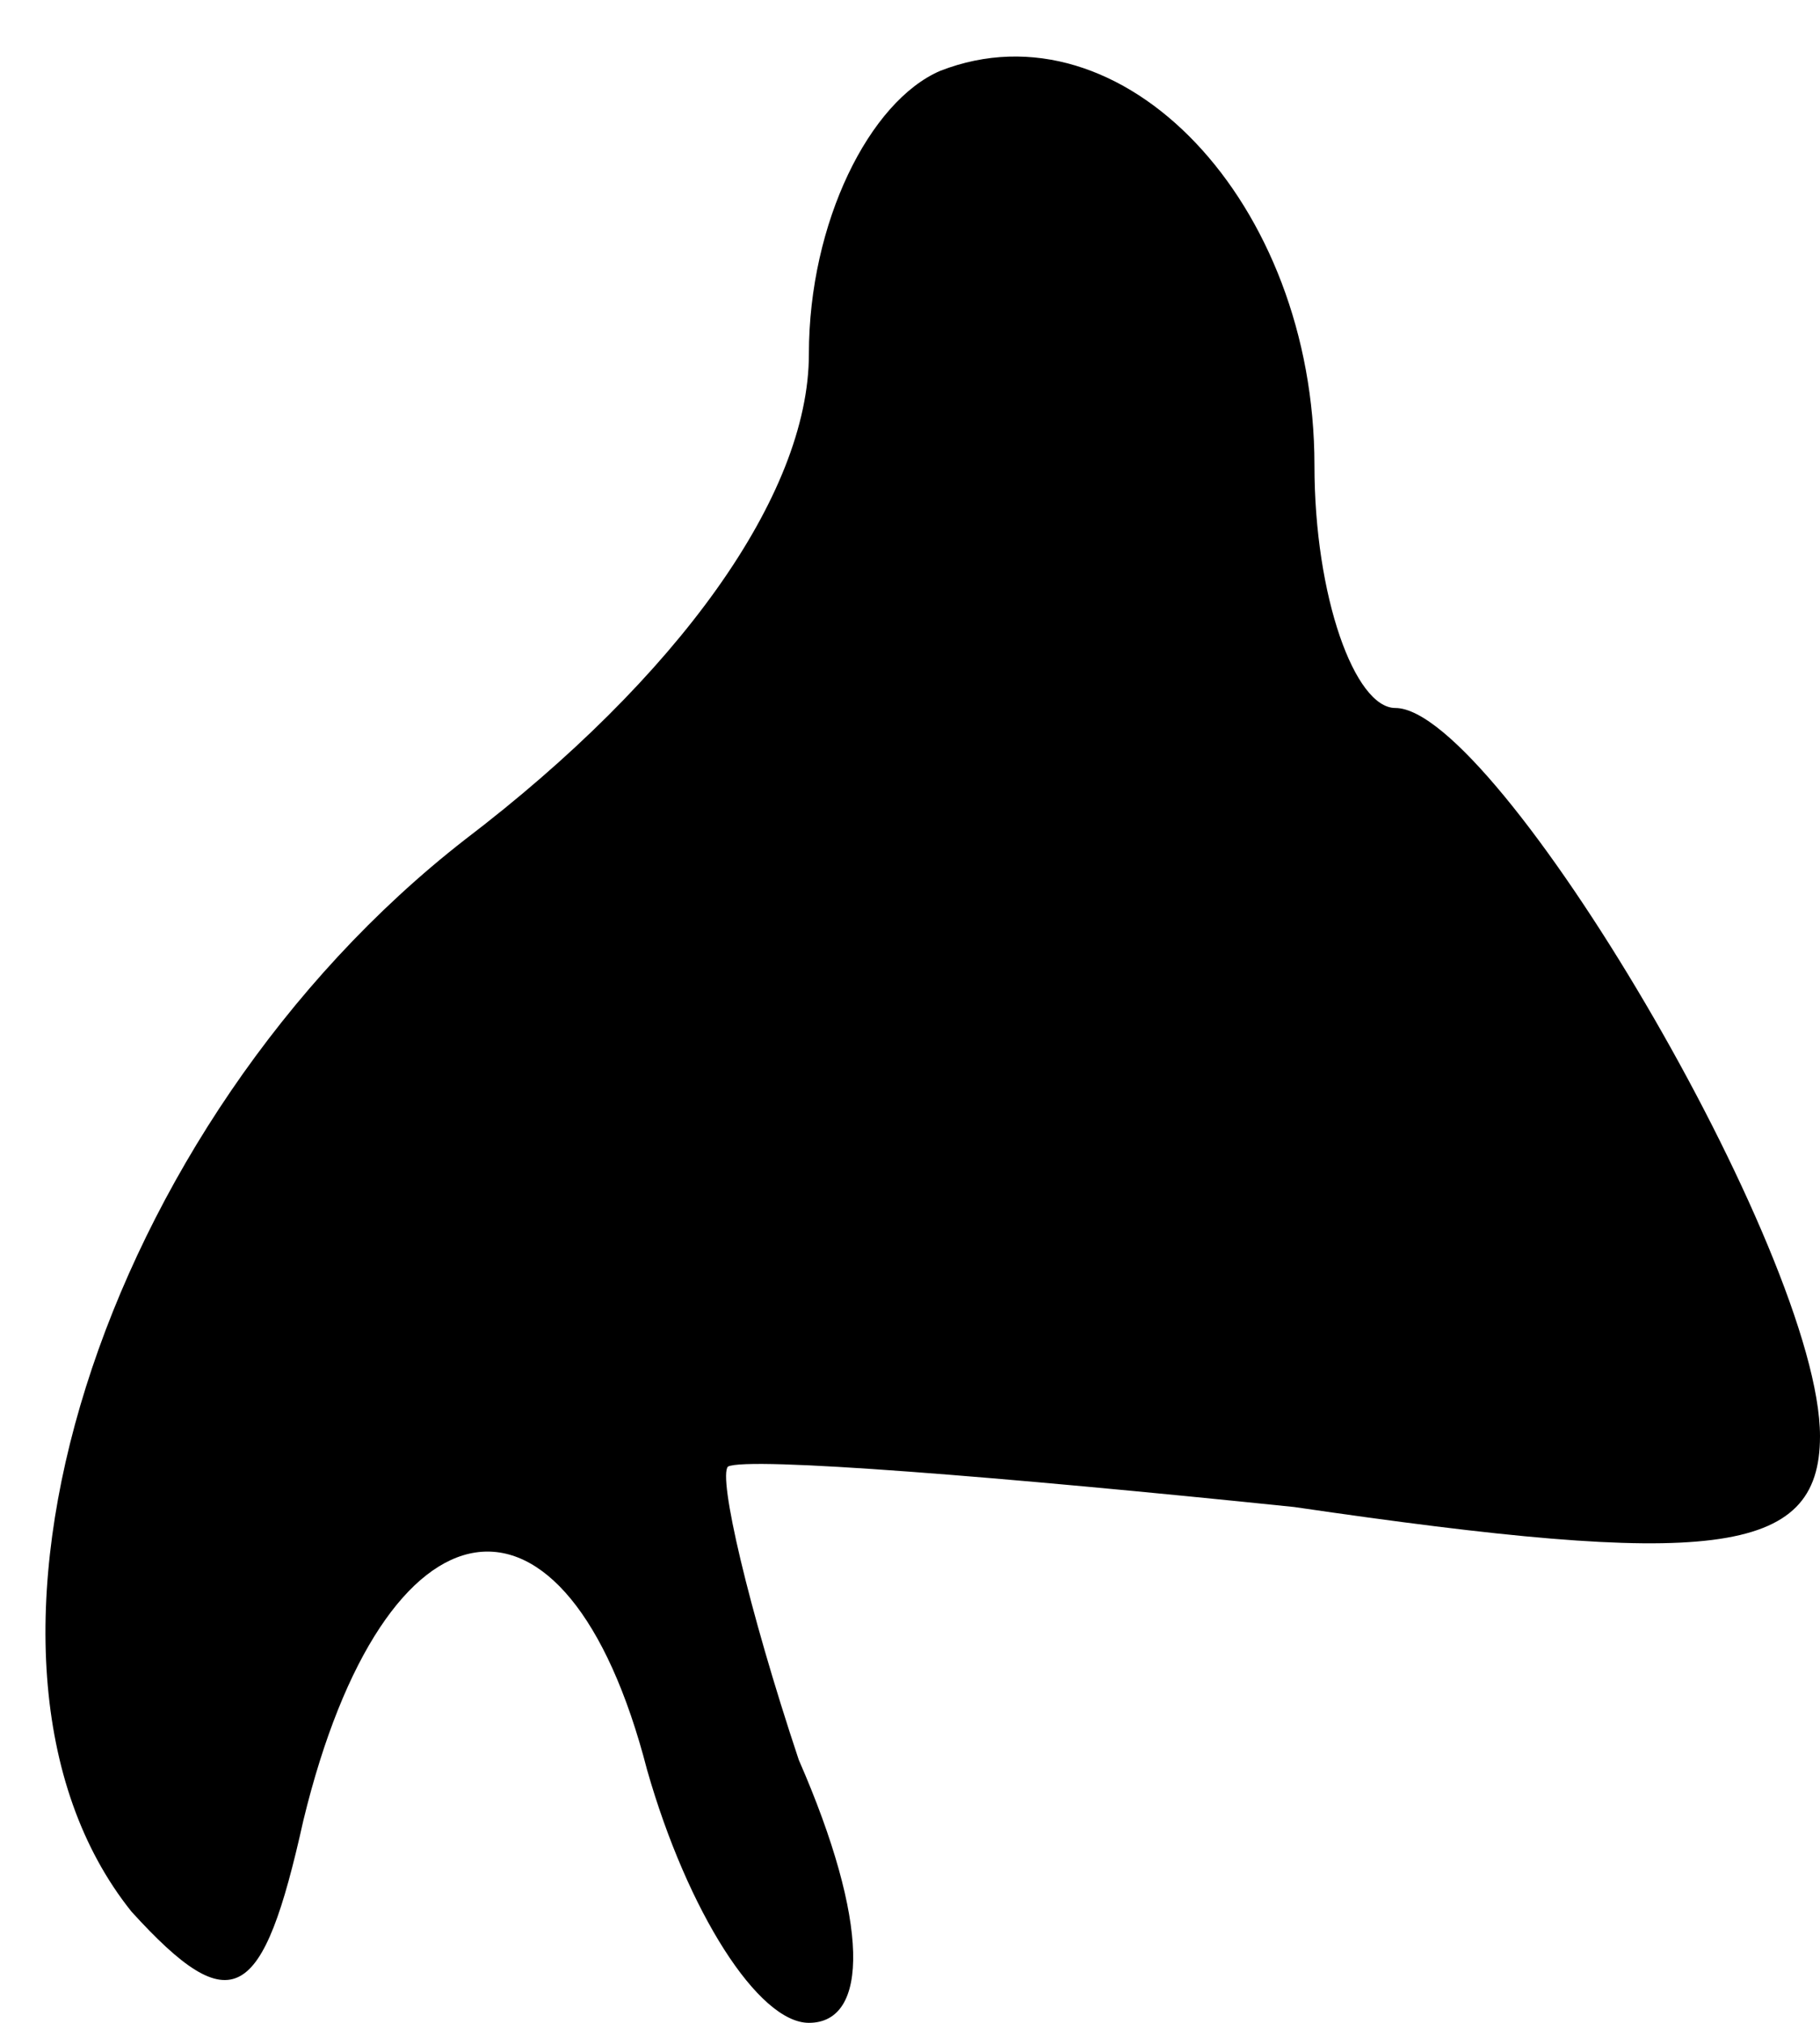 <?xml version="1.0" standalone="no"?>
<!DOCTYPE svg PUBLIC "-//W3C//DTD SVG 20010904//EN"
 "http://www.w3.org/TR/2001/REC-SVG-20010904/DTD/svg10.dtd">
<svg version="1.0" xmlns="http://www.w3.org/2000/svg"
 width="18pt" height="20pt" viewBox="0 0 18 20"
 preserveAspectRatio="xMidYMid meet">
<g transform="translate(0,20) scale(0.1,-0.1)"
fill="#000000" stroke="none">
<path fill="#000000" stroke="none" d="M93 193 c-7 -3 -13 -15 -13 -28 0 -14
-13 -32 -34 -48 -36 -28 -53 -81 -33 -106 10 -11 13 -9 17 9 8 33 26 36 34 5
4 -14 11 -25 16 -25 6 0 6 10 -1 26 -5 15 -8 28 -7 29 2 1 27 -1 56 -4 41 -6
52 -5 52 7 0 18 -32 72 -42 72 -4 0 -8 11 -8 24 0 26 -19 46 -37 39z"/>
</g>
</svg>
